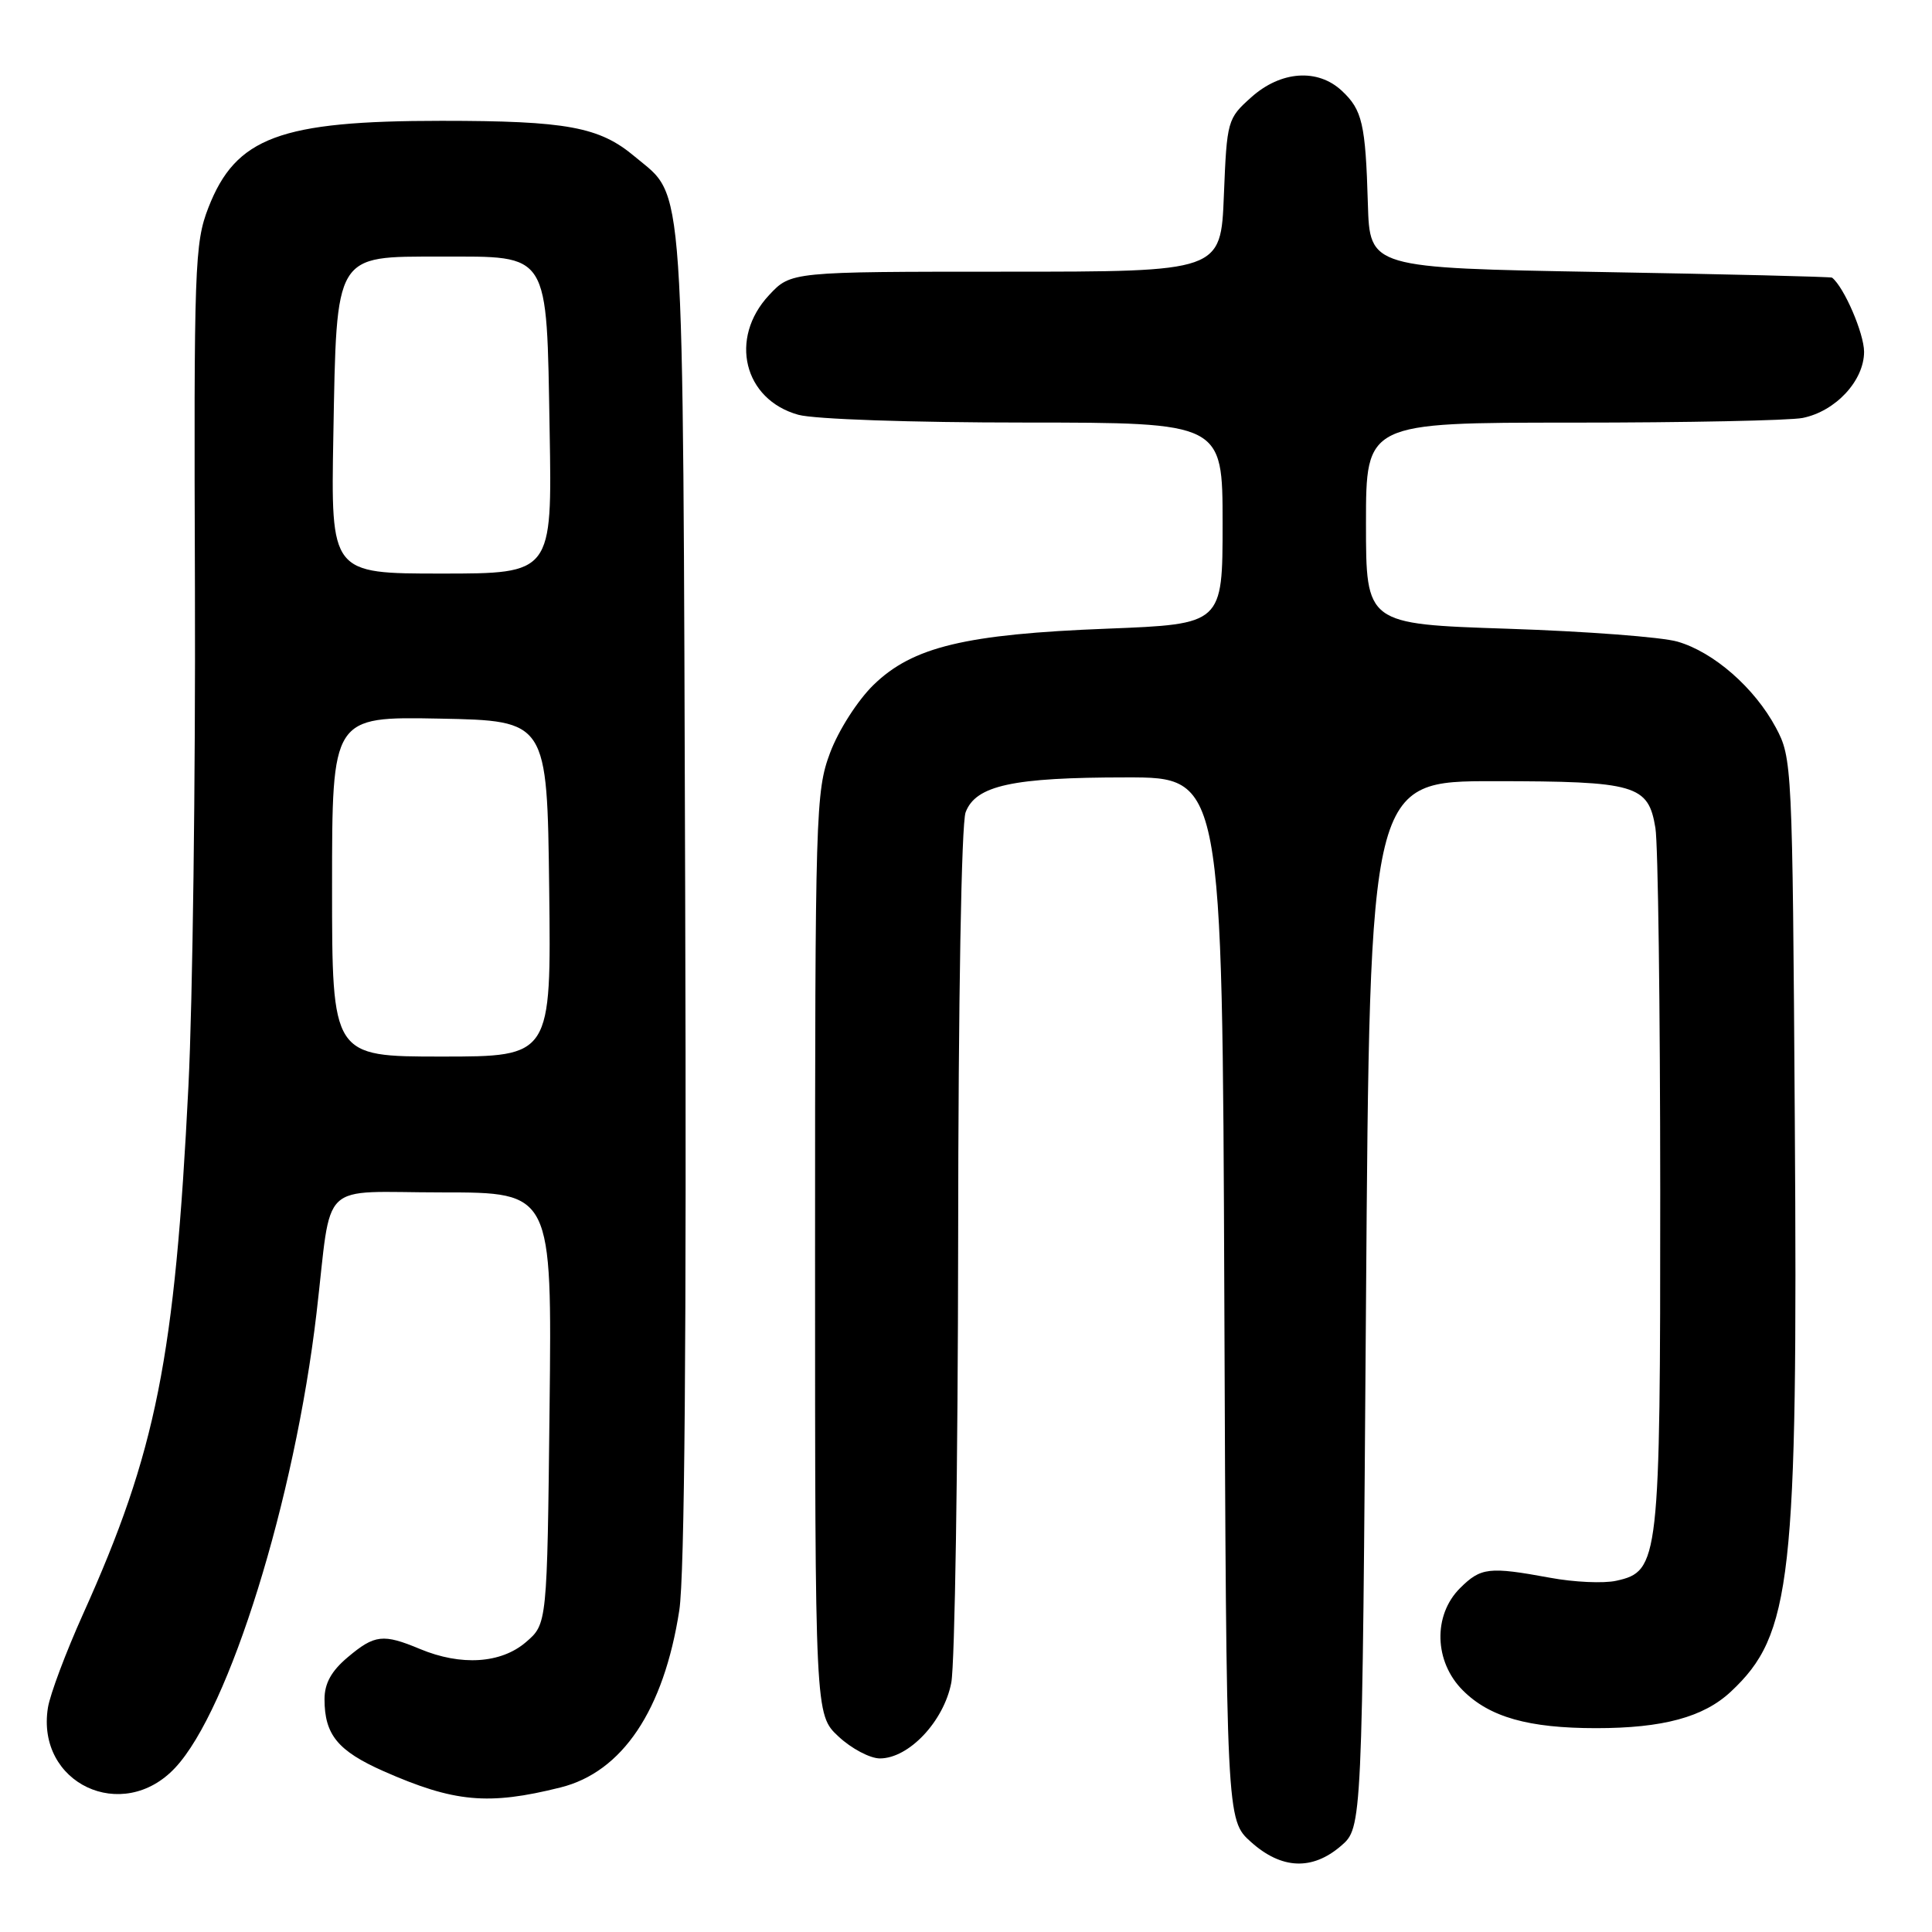 <?xml version="1.0" encoding="UTF-8" standalone="no"?>
<!DOCTYPE svg PUBLIC "-//W3C//DTD SVG 1.1//EN" "http://www.w3.org/Graphics/SVG/1.1/DTD/svg11.dtd" >
<svg xmlns="http://www.w3.org/2000/svg" xmlns:xlink="http://www.w3.org/1999/xlink" version="1.1" viewBox="0 0 256 256">
 <g >
 <path fill="currentColor"
d=" M 177.69 244.59 C 180.50 242.17 180.50 242.17 181.00 172.84 C 181.50 103.50 181.50 103.50 198.00 103.51 C 216.80 103.52 218.41 103.99 219.35 109.71 C 219.70 111.80 219.98 133.43 219.99 157.78 C 220.00 206.90 219.85 208.21 214.16 209.46 C 212.50 209.83 208.55 209.65 205.39 209.06 C 197.28 207.57 196.22 207.69 193.45 210.45 C 189.86 214.04 190.03 220.19 193.83 223.98 C 197.37 227.53 202.53 228.99 211.50 228.99 C 220.35 228.99 225.73 227.53 229.34 224.16 C 237.42 216.60 238.23 209.40 237.82 148.50 C 237.51 101.33 237.46 100.43 235.31 96.41 C 232.49 91.14 227.07 86.40 222.28 85.02 C 220.20 84.41 210.06 83.65 199.75 83.31 C 181.00 82.69 181.00 82.69 181.00 69.35 C 181.00 56.00 181.00 56.00 208.38 56.00 C 223.43 56.00 237.15 55.72 238.86 55.38 C 243.23 54.50 247.00 50.44 247.00 46.61 C 246.99 44.18 244.37 38.08 242.76 36.79 C 242.62 36.67 228.78 36.33 212.00 36.04 C 181.50 35.50 181.50 35.50 181.25 27.00 C 180.94 16.39 180.51 14.56 177.80 12.03 C 174.60 9.04 169.71 9.39 165.81 12.88 C 162.64 15.71 162.57 15.96 162.17 25.88 C 161.77 36.00 161.77 36.00 133.28 36.00 C 104.80 36.00 104.80 36.00 101.90 39.11 C 96.56 44.83 98.54 52.95 105.78 54.96 C 107.90 55.55 120.77 55.99 135.75 55.99 C 162.00 56.00 162.00 56.00 162.00 69.35 C 162.00 82.70 162.00 82.70 146.75 83.30 C 127.90 84.03 120.92 85.71 115.74 90.76 C 113.64 92.81 111.11 96.76 109.99 99.75 C 108.08 104.86 108.00 107.59 108.00 166.14 C 108.00 227.20 108.00 227.20 111.11 230.10 C 112.81 231.69 115.28 233.00 116.59 233.00 C 120.43 233.00 125.06 228.09 126.05 222.97 C 126.52 220.51 126.93 194.12 126.96 164.32 C 126.98 132.53 127.39 109.09 127.95 107.63 C 129.30 104.07 134.18 103.01 149.23 103.01 C 161.96 103.00 161.96 103.00 162.23 172.08 C 162.50 241.16 162.50 241.16 165.77 244.08 C 169.81 247.70 173.88 247.87 177.69 244.59 Z  M 74.26 236.85 C 82.46 234.81 87.96 226.62 90.01 213.38 C 90.72 208.78 90.98 177.31 90.79 118.50 C 90.47 21.28 90.82 26.39 84.10 20.74 C 79.43 16.81 75.11 16.01 58.50 16.01 C 37.08 16.01 31.24 18.19 27.61 27.52 C 25.79 32.21 25.68 35.19 25.83 78.00 C 25.91 103.03 25.53 132.67 24.97 143.88 C 23.17 179.97 20.71 192.32 11.01 213.86 C 8.73 218.93 6.63 224.52 6.35 226.28 C 4.75 236.30 16.22 241.71 23.21 234.24 C 30.38 226.59 39.05 198.70 41.94 174.00 C 44.05 156.01 41.97 158.00 58.61 158.00 C 73.14 158.00 73.14 158.00 72.82 186.59 C 72.50 215.18 72.50 215.18 69.69 217.59 C 66.39 220.43 61.09 220.77 55.65 218.50 C 50.77 216.46 49.64 216.59 46.08 219.59 C 43.91 221.41 43.00 223.06 43.00 225.15 C 43.00 229.86 44.76 232.00 50.82 234.69 C 60.18 238.82 64.70 239.24 74.26 236.85 Z  M 44.00 117.47 C 44.00 94.95 44.00 94.95 58.25 95.22 C 72.50 95.50 72.50 95.50 72.77 117.75 C 73.04 140.00 73.04 140.00 58.52 140.00 C 44.00 140.00 44.00 140.00 44.00 117.47 Z  M 44.17 57.70 C 44.61 33.44 44.27 34.00 58.37 34.00 C 72.96 34.00 72.41 33.12 72.83 57.10 C 73.16 76.00 73.16 76.00 58.50 76.00 C 43.84 76.00 43.84 76.00 44.17 57.70 Z "/>
</g>
</svg>